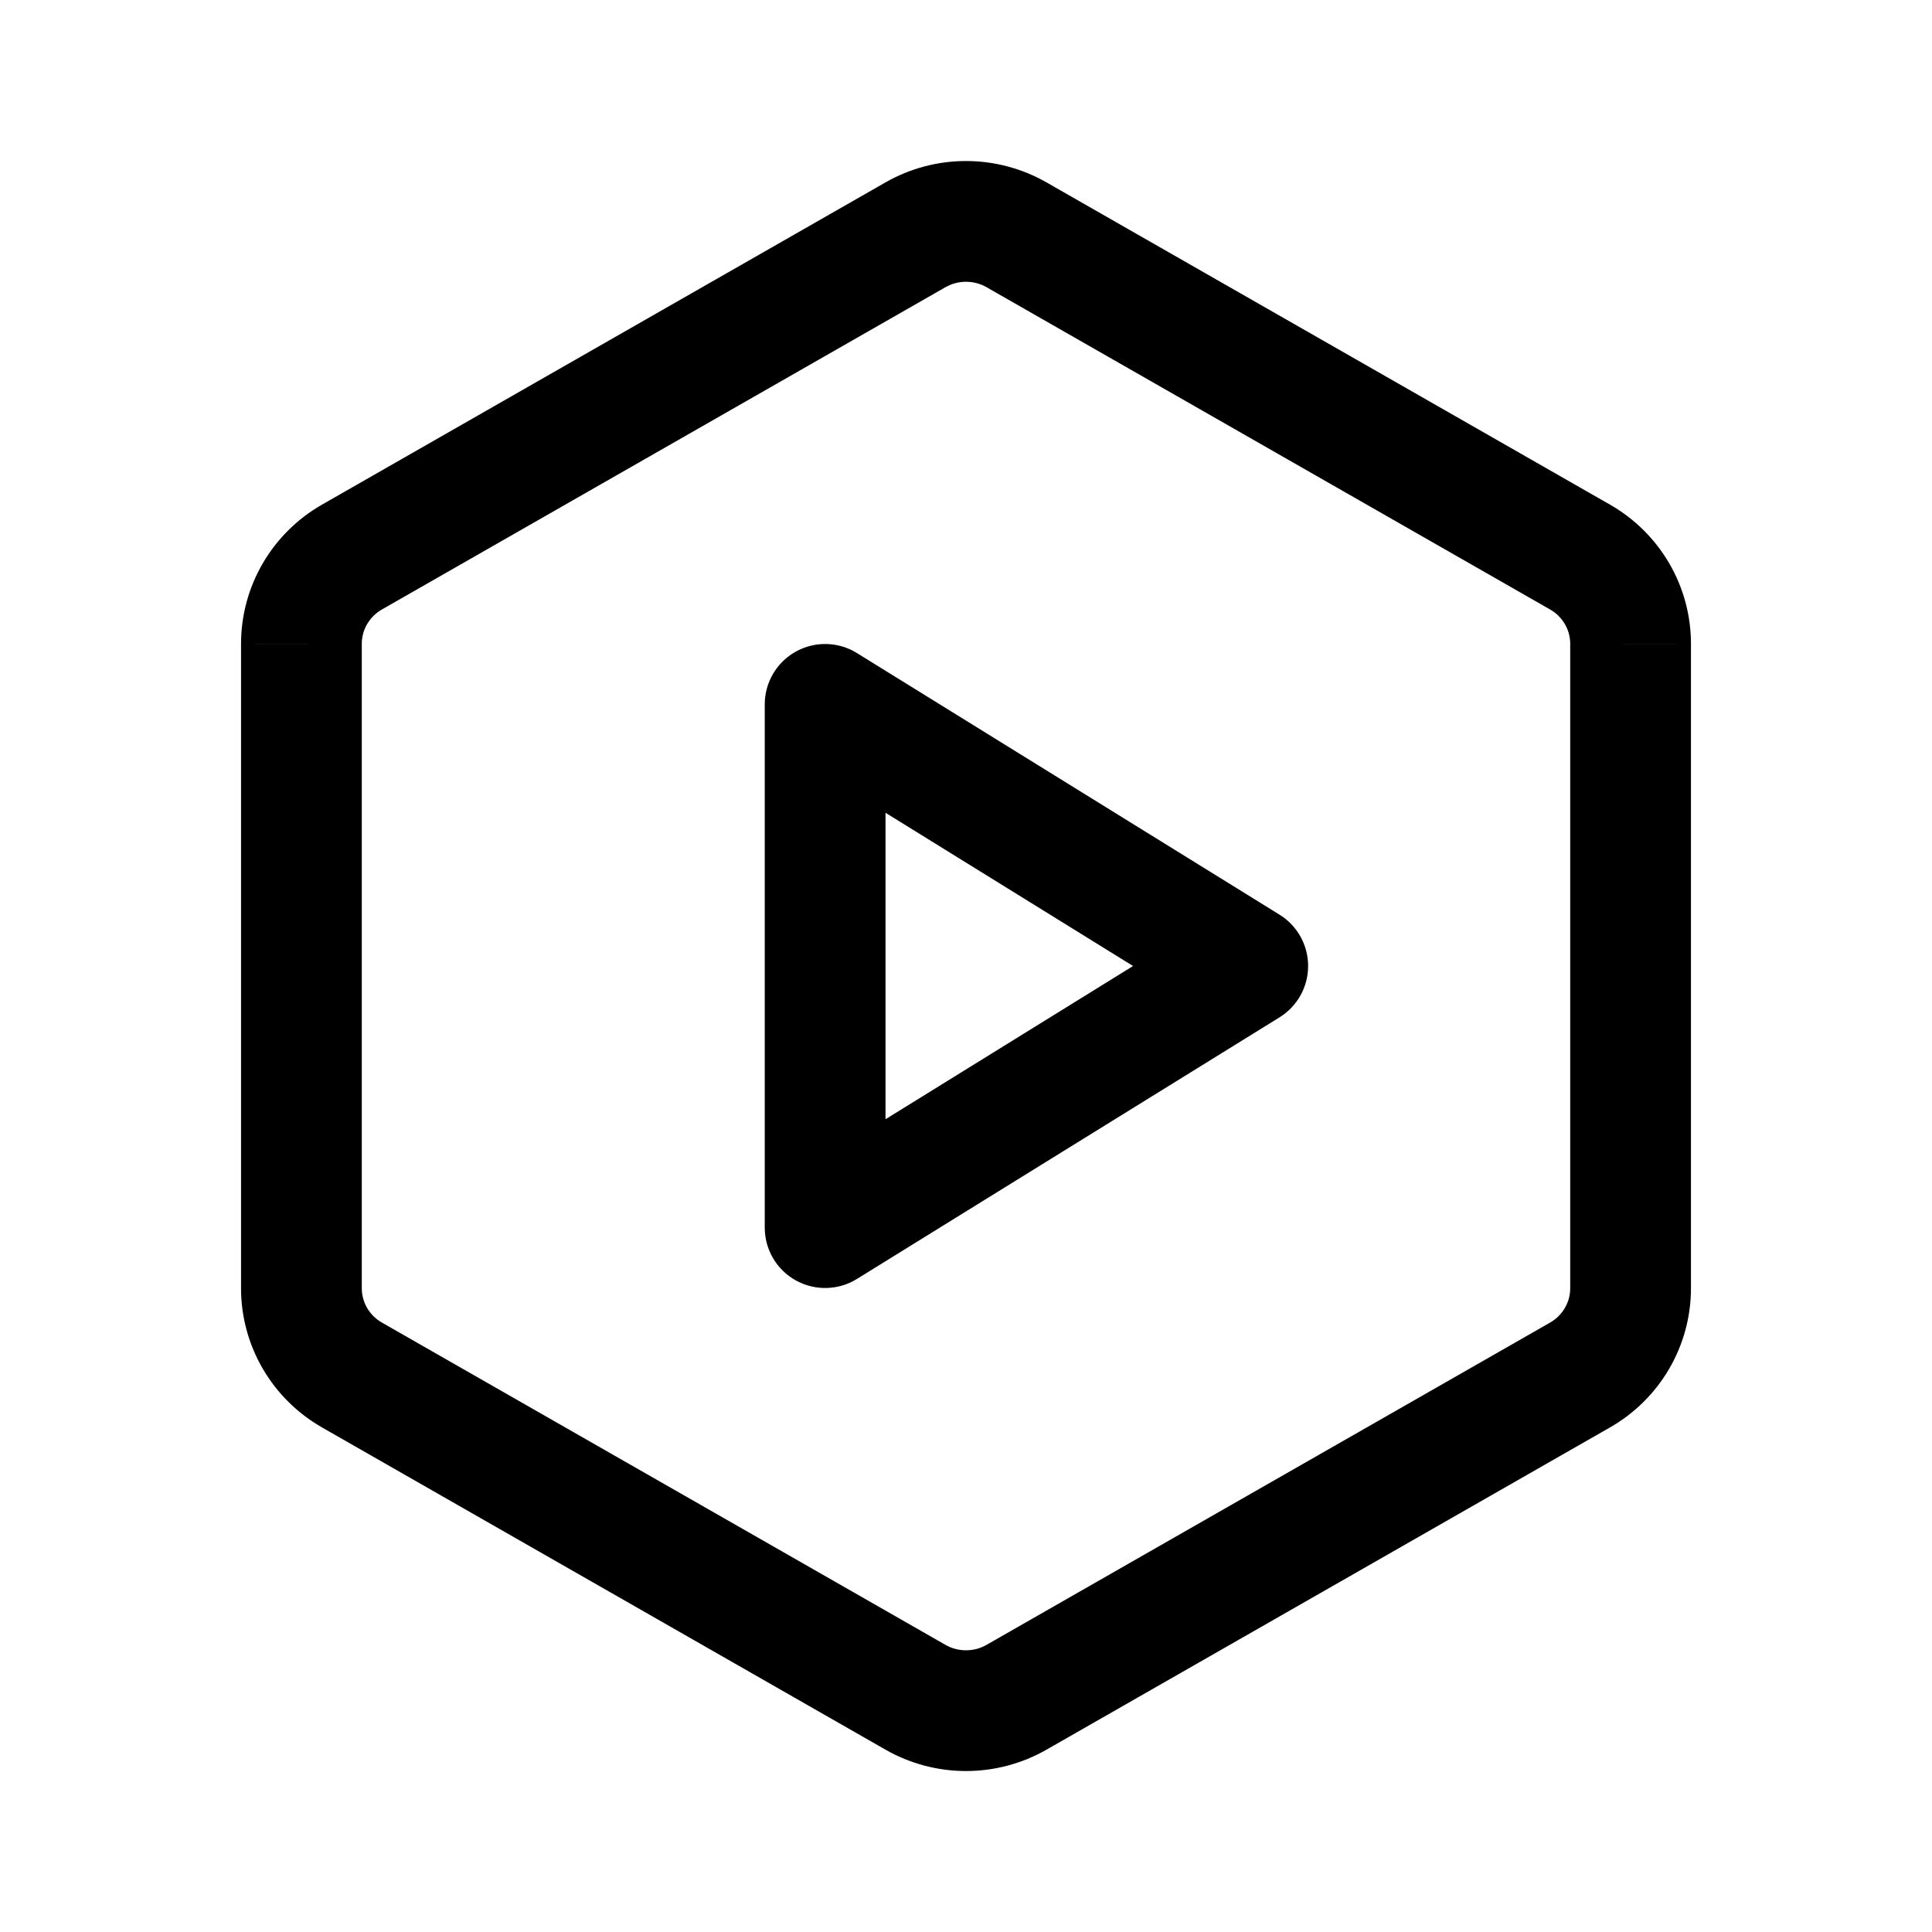 <svg width="192" height="192" viewBox="0 0 192 192" fill="none" xmlns="http://www.w3.org/2000/svg">
<path d="M157.024 136.645L160.003 141.854L160.003 141.854L157.024 136.645ZM101.022 168.671L104.001 173.88L104.001 173.88L101.022 168.671ZM90.978 168.671L87.999 173.88L87.999 173.88L90.978 168.671ZM34.976 136.645L31.997 141.854L31.997 141.854L34.976 136.645ZM29.954 128.029L35.954 128.03V128.029H29.954ZM29.954 63.977L35.954 63.977L35.954 63.976L29.954 63.977ZM34.976 55.361L31.997 50.152L31.997 50.152L34.976 55.361ZM90.978 23.335L87.999 18.126L87.999 18.126L90.978 23.335ZM96 22.002L96 28.002L96 22.002ZM101.022 23.335L104.001 18.126L104.001 18.126L101.022 23.335ZM157.024 55.361L160.003 50.152L160.003 50.152L157.024 55.361ZM162.046 63.977L156.046 63.976V63.977H162.046ZM162.046 128.029L156.046 128.029L156.046 128.03L162.046 128.029ZM82 70L85.158 64.899C83.308 63.753 80.982 63.699 79.08 64.759C77.179 65.818 76 67.824 76 70H82ZM82 122H76C76 124.177 77.179 126.183 79.08 127.242C80.982 128.301 83.308 128.247 85.158 127.102L82 122ZM124 96L127.158 101.102C128.925 100.008 130 98.078 130 96C130 93.922 128.925 91.992 127.158 90.899L124 96ZM154.045 131.437L98.043 163.463L104.001 173.88L160.003 141.854L154.045 131.437ZM98.043 163.463C97.426 163.816 96.721 164.004 96 164.004V176.004C98.805 176.004 101.564 175.273 104.001 173.88L98.043 163.463ZM96 164.004C95.279 164.004 94.574 163.816 93.957 163.463L87.999 173.88C90.436 175.273 93.195 176.004 96 176.004V164.004ZM93.957 163.463L37.955 131.437L31.997 141.854L87.999 173.88L93.957 163.463ZM37.955 131.437C37.337 131.084 36.832 130.58 36.483 129.982L26.116 136.025C27.53 138.452 29.561 140.46 31.997 141.854L37.955 131.437ZM36.483 129.982C36.135 129.385 35.954 128.712 35.954 128.03L23.954 128.029C23.954 130.84 24.701 133.598 26.116 136.025L36.483 129.982ZM35.954 128.029V63.977H23.954V128.029H35.954ZM35.954 63.976C35.954 63.294 36.135 62.621 36.483 62.024L26.116 55.981C24.701 58.408 23.954 61.166 23.954 63.977L35.954 63.976ZM36.483 62.024C36.832 61.426 37.337 60.922 37.955 60.569L31.997 50.152C29.561 51.546 27.53 53.554 26.116 55.981L36.483 62.024ZM37.955 60.569L93.957 28.543L87.999 18.126L31.997 50.152L37.955 60.569ZM93.957 28.543C94.574 28.19 95.279 28.002 96 28.002L96 16.002C93.195 16.002 90.436 16.733 87.999 18.126L93.957 28.543ZM96 28.002C96.721 28.002 97.426 28.19 98.043 28.543L104.001 18.126C101.564 16.733 98.805 16.002 96 16.002L96 28.002ZM98.043 28.543L154.045 60.569L160.003 50.152L104.001 18.126L98.043 28.543ZM154.045 60.569C154.663 60.922 155.168 61.426 155.517 62.024L165.884 55.981C164.469 53.554 162.439 51.546 160.003 50.152L154.045 60.569ZM155.517 62.024C155.865 62.621 156.046 63.294 156.046 63.976L168.046 63.977C168.046 61.166 167.299 58.408 165.884 55.981L155.517 62.024ZM156.046 63.977V128.029H168.046V63.977H156.046ZM156.046 128.03C156.046 128.712 155.865 129.385 155.517 129.982L165.884 136.025C167.299 133.598 168.046 130.84 168.046 128.029L156.046 128.03ZM155.517 129.982C155.168 130.58 154.663 131.084 154.045 131.437L160.003 141.854C162.439 140.46 164.469 138.452 165.884 136.025L155.517 129.982ZM76 70V122H88V70H76ZM85.158 127.102L127.158 101.102L120.842 90.899L78.842 116.899L85.158 127.102ZM127.158 90.899L85.158 64.899L78.842 75.102L120.842 101.102L127.158 90.899Z" fill="black"/>
</svg>
